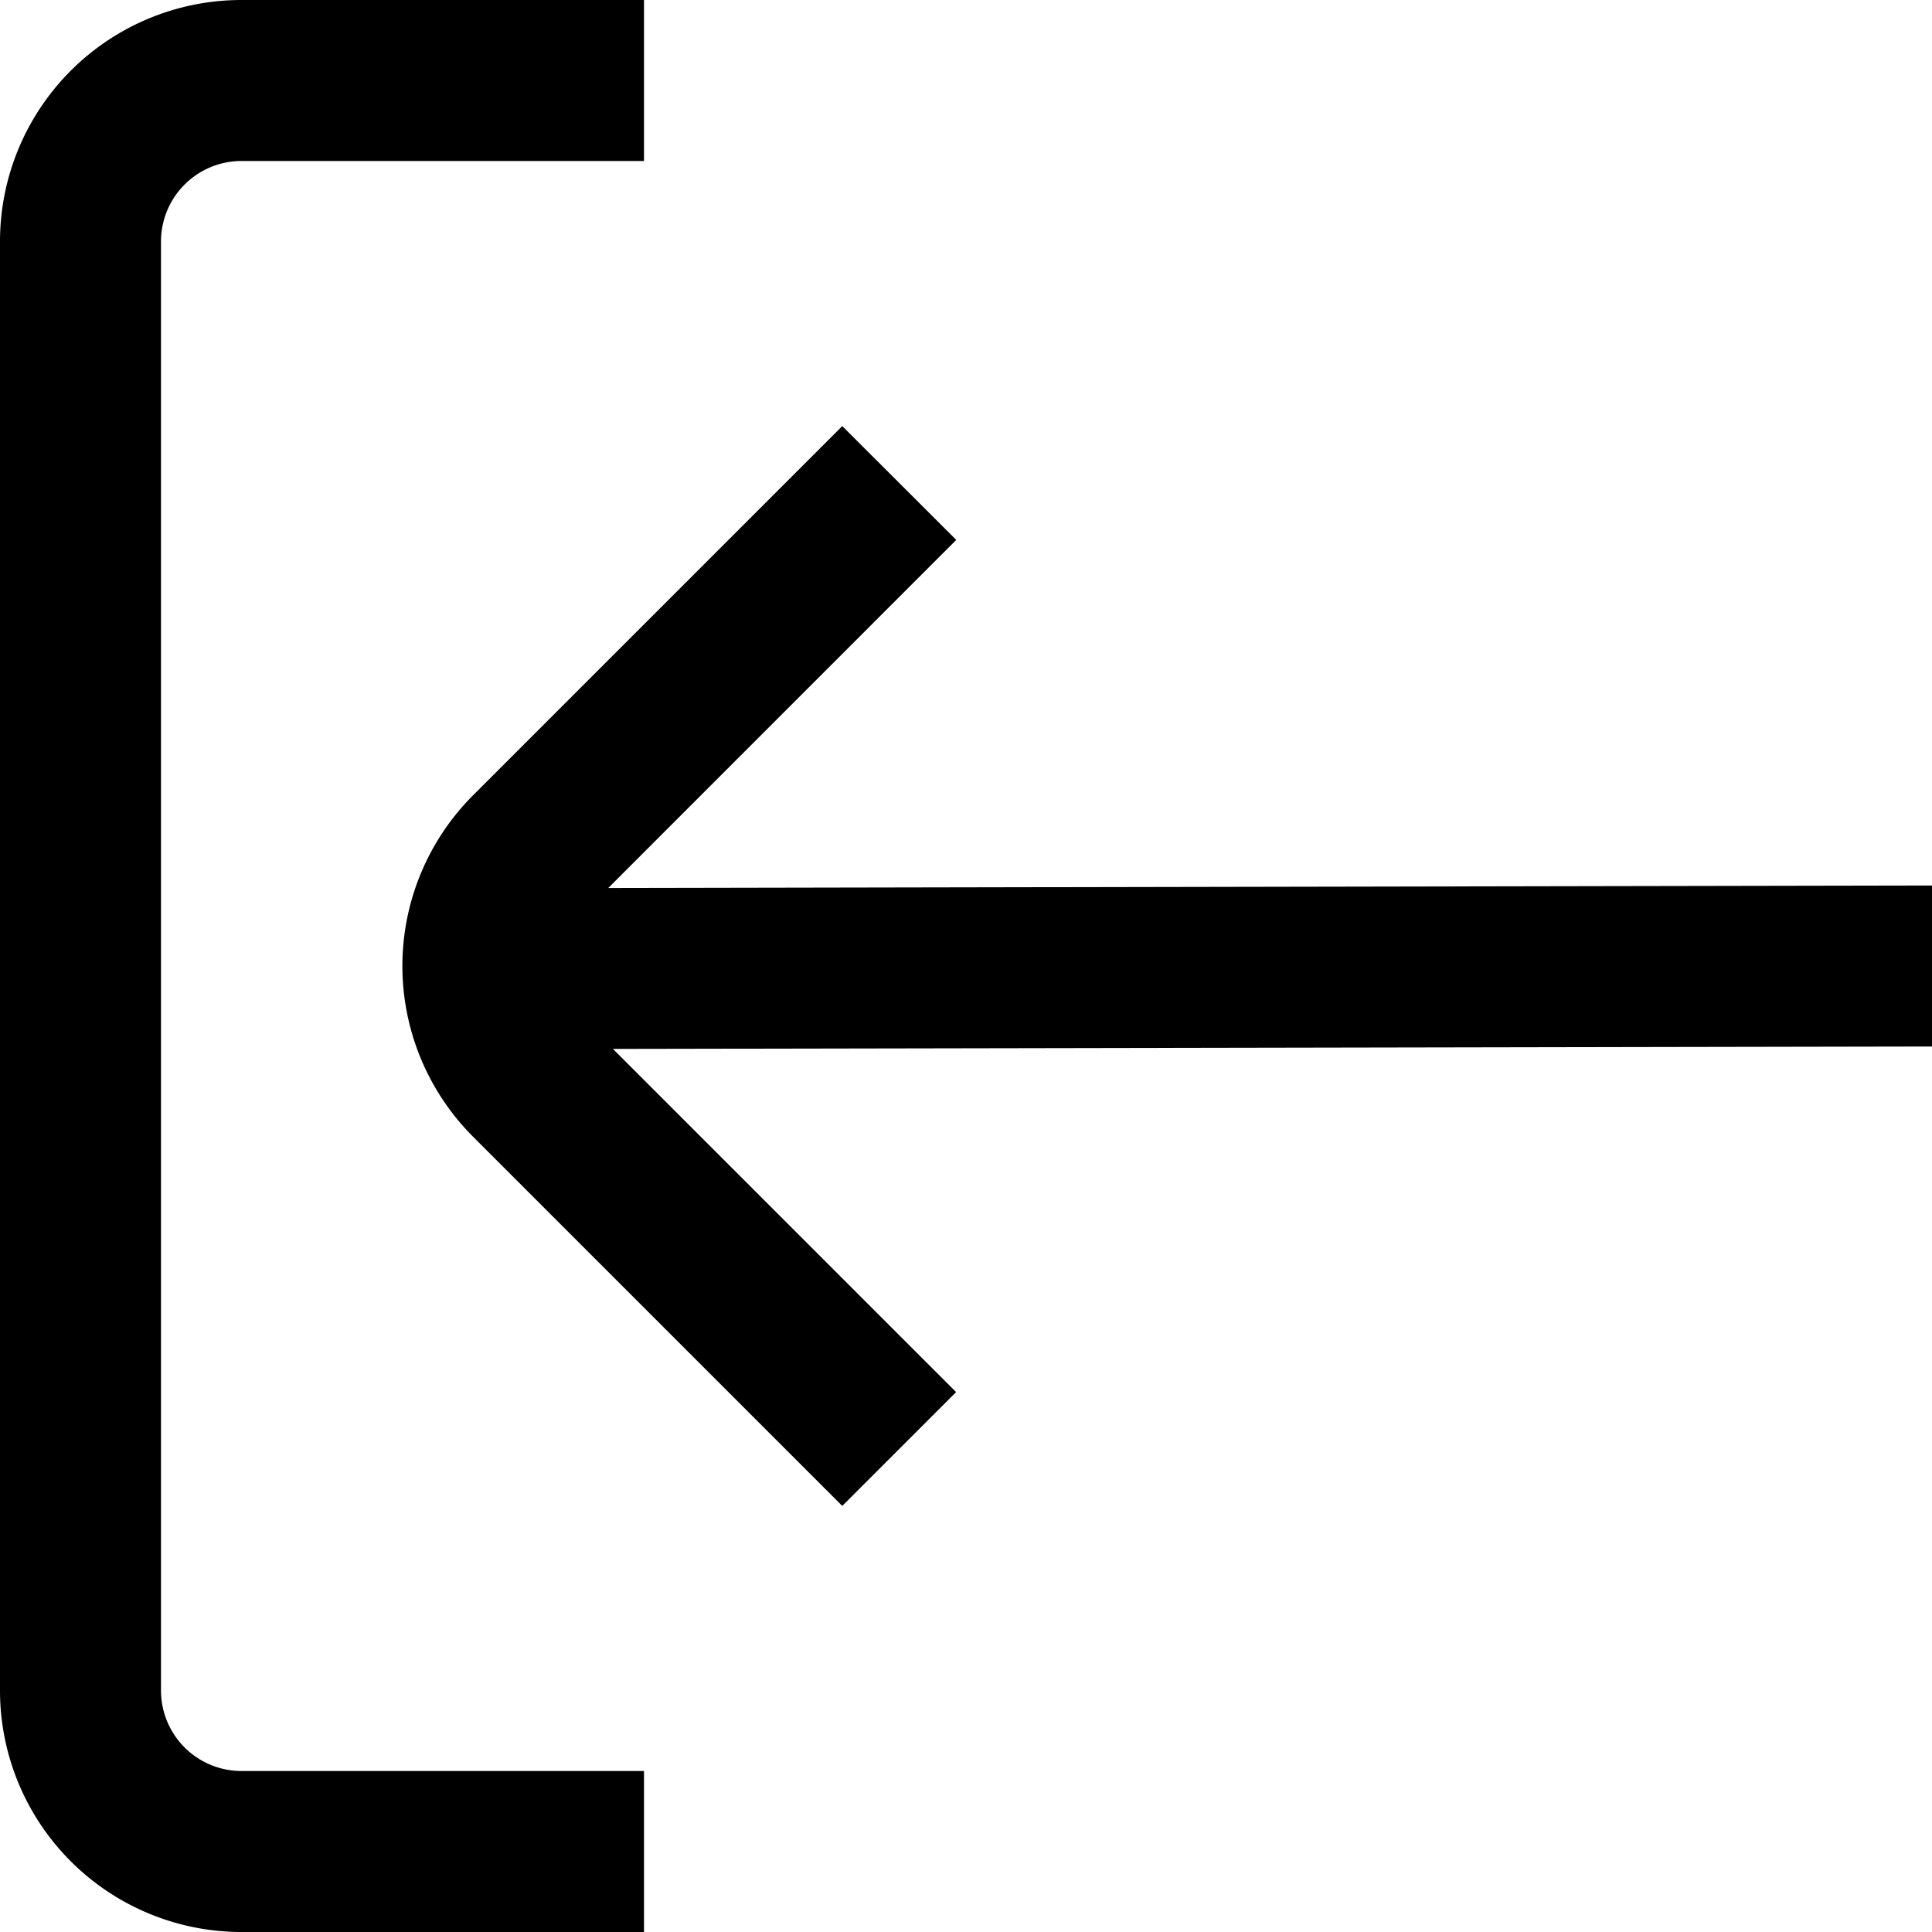 <?xml version="1.0" encoding="UTF-8"?>
<svg xmlns="http://www.w3.org/2000/svg" viewBox="0 0 24 24" width="512" height="512"><g id="_01_align_center" data-name="01 align center"><path d="M2,21V3A1,1,0,0,1,3,2H8V0H3A3,3,0,0,0,0,3V21a3,3,0,0,0,3,3H8V22H3A1,1,0,0,1,2,21Z"/><path d="M24,13l0-2-16.444.031,4.323-4.324L10.463,5.293,5.877,9.879a3,3,0,0,0,0,4.242l4.586,4.586,1.414-1.414L7.614,13.03Z"/></g></svg>
